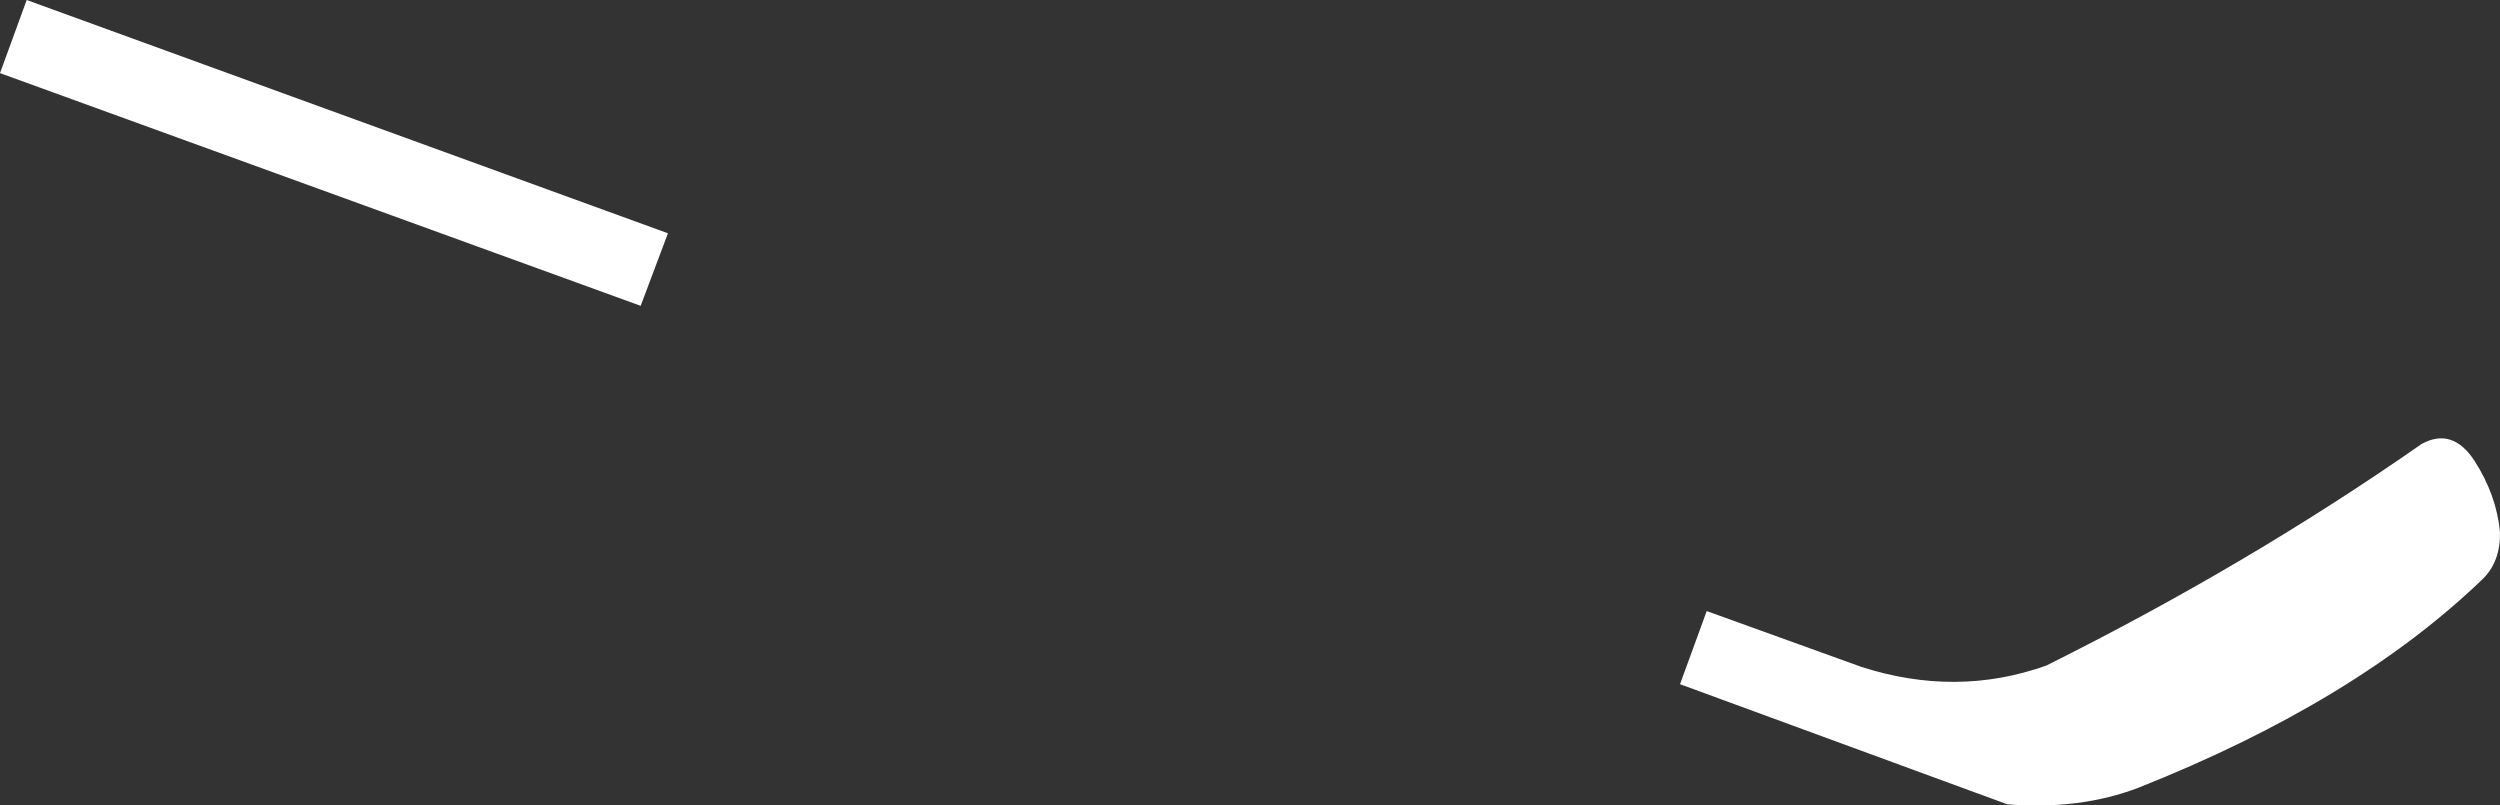 <?xml version="1.0" encoding="UTF-8" standalone="no"?>
<svg xmlns:xlink="http://www.w3.org/1999/xlink" height="69.4px" width="215.4px" xmlns="http://www.w3.org/2000/svg">
  <rect width="100%" height="100%" fill="#333333" stroke="none"/>
  <g transform="matrix(1.0, 0.0, 0.0, 1.0, -291.9, -354.55)">
    <path d="M349.45 374.65 L347.1 380.9 291.9 360.85 294.2 354.55 349.45 374.65 M505.1 394.25 Q507.0 397.2 507.3 400.4 507.35 402.85 505.9 404.35 494.95 414.95 476.2 422.4 471.15 424.35 464.85 423.85 L436.65 413.5 438.95 407.2 452.25 412.0 Q460.45 414.65 468.2 411.9 485.65 403.2 500.55 392.8 503.2 391.35 505.1 394.25" fill="#ffffff" fill-rule="evenodd" stroke="none"/>
  </g>
</svg>
